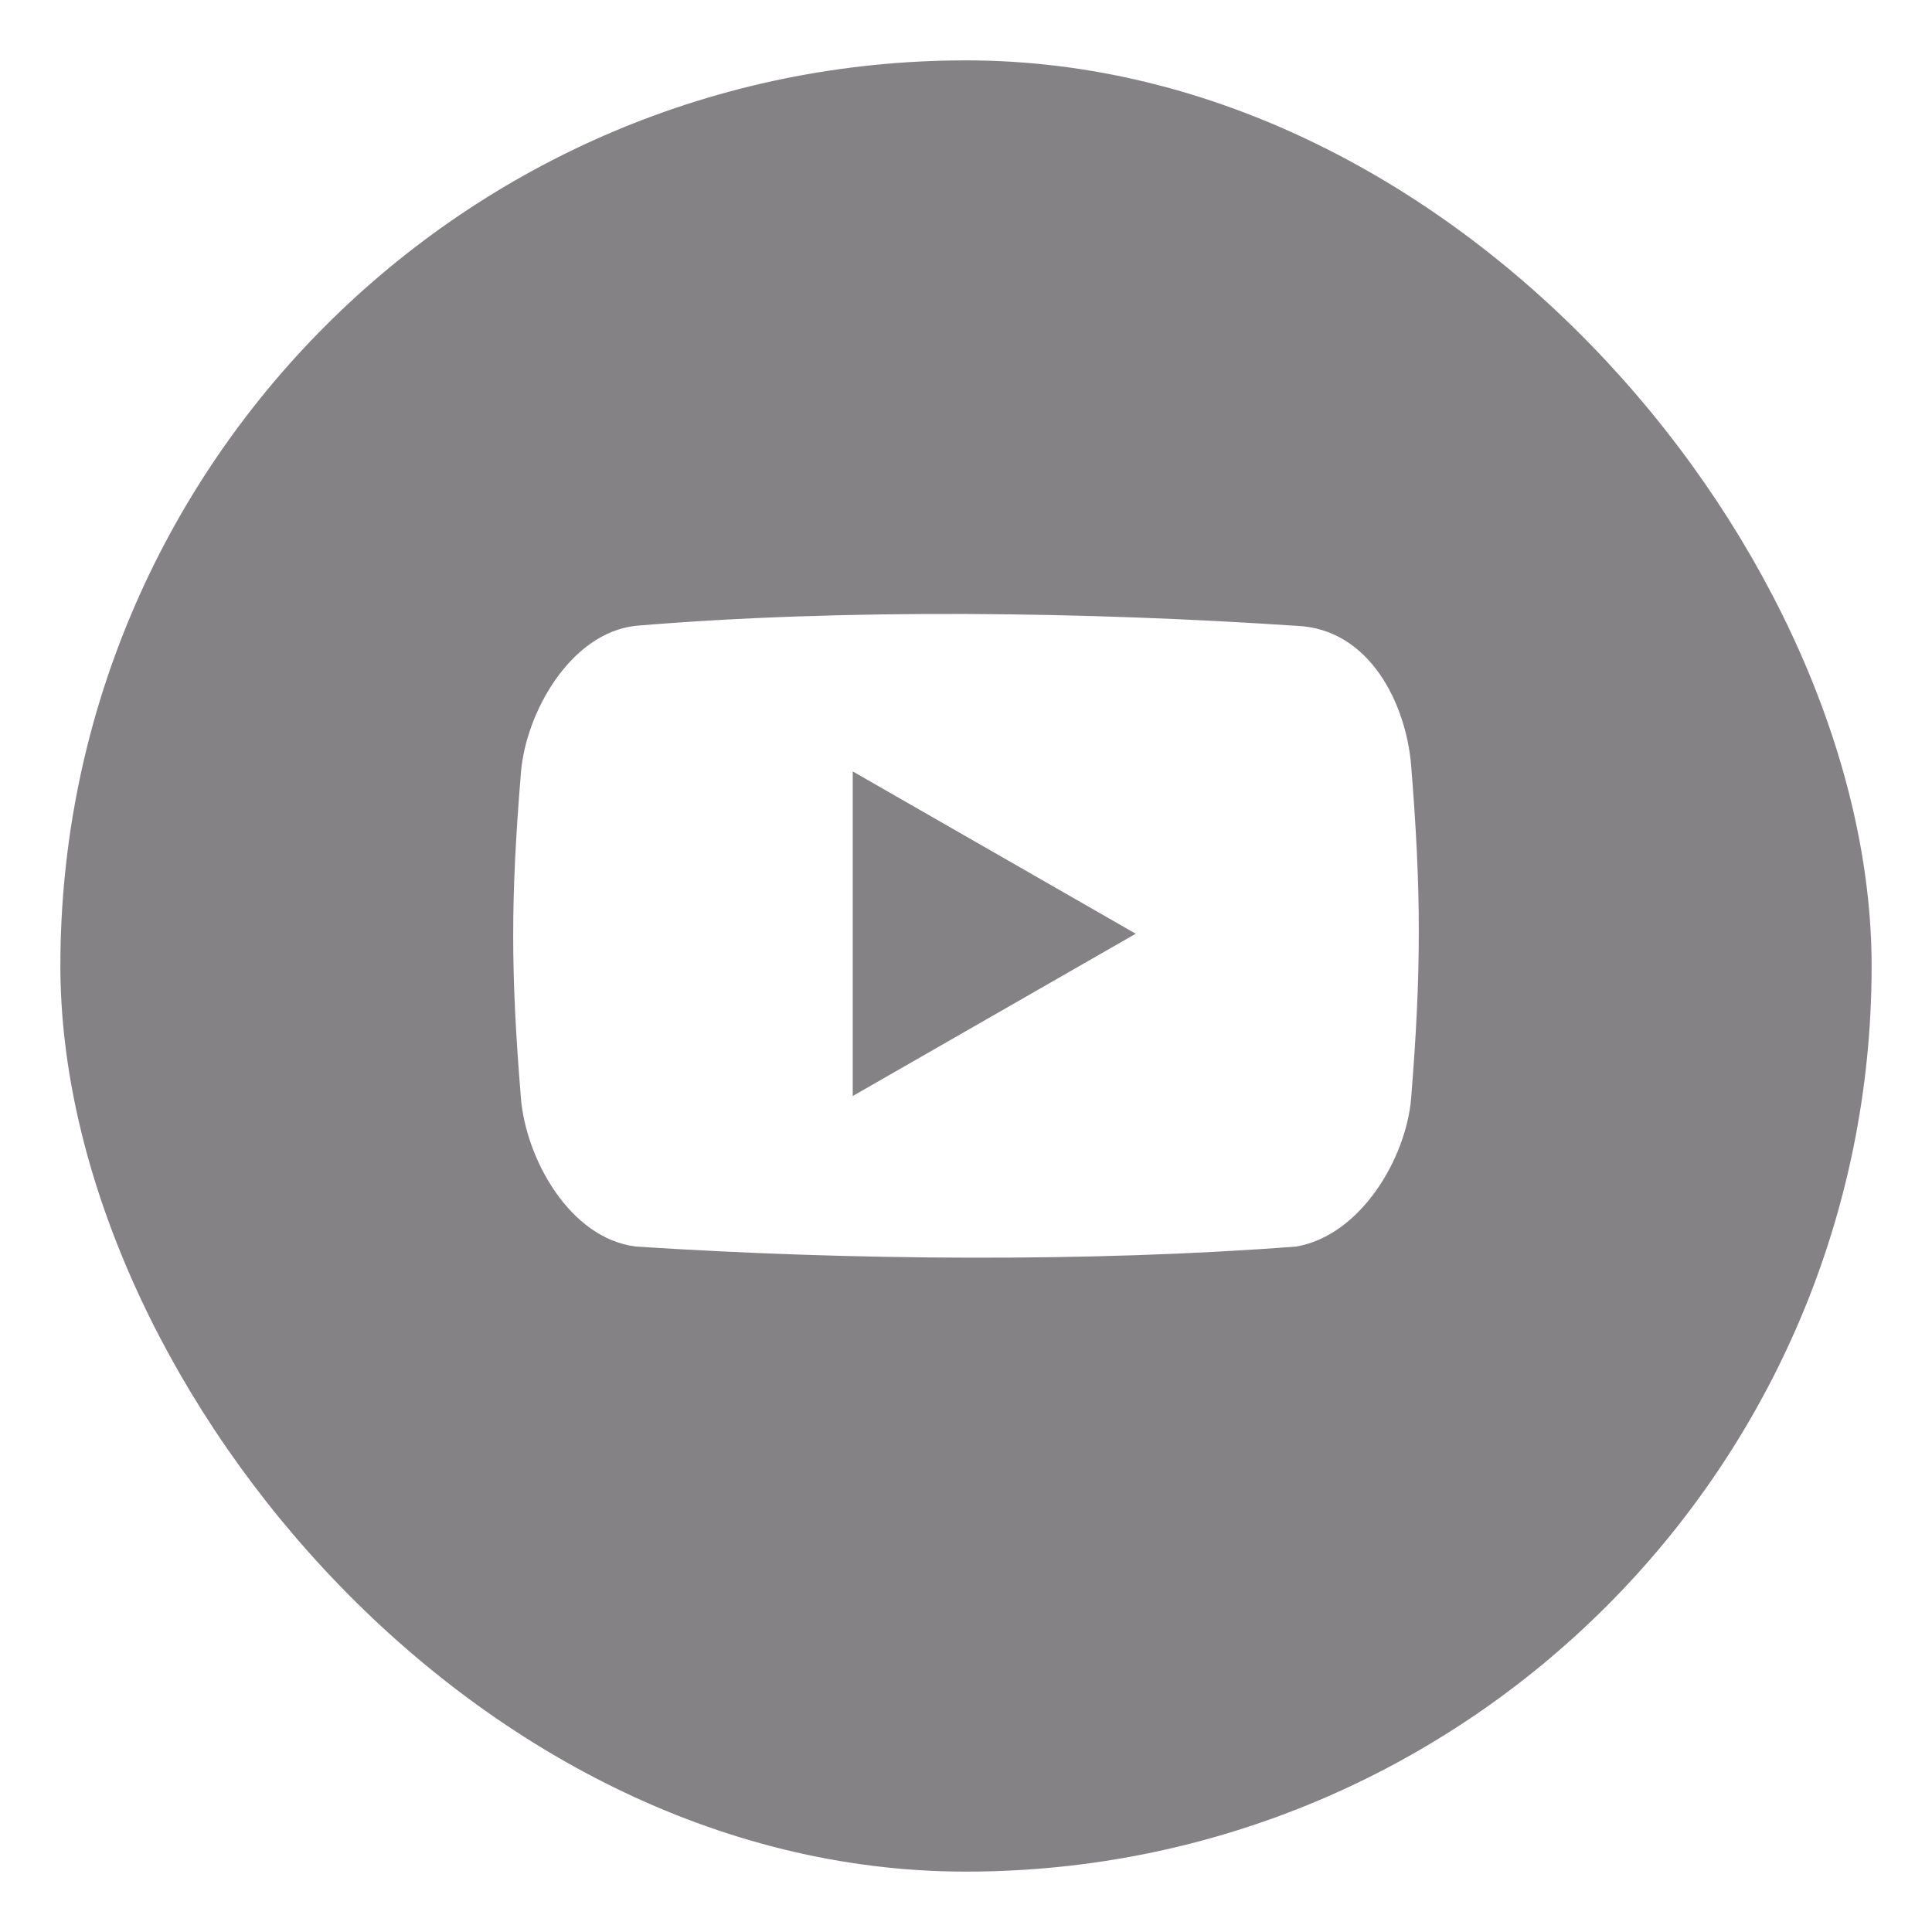 <svg width="64" height="64" viewBox="0 0 64 64" fill="none" xmlns="http://www.w3.org/2000/svg">
<g opacity="0.5" filter="url(#filter0_d_4_797)">
<rect x="2" y="1" width="60" height="60" rx="30" fill="#0B060C"/>
</g>
<g clip-path="url(#clip0_4_797)">
<path d="M46.744 25.336C46.577 23.339 45.386 20.821 42.939 20.731C36.106 20.271 28.012 20.146 21.055 20.731C18.897 20.973 17.417 23.602 17.256 25.599C16.915 29.793 16.915 32.18 17.256 36.375C17.419 38.372 18.861 41.016 21.059 41.293C28.098 41.753 36.153 41.818 42.943 41.293C45.073 40.924 46.583 38.372 46.746 36.375C47.085 32.178 47.085 29.531 46.744 25.336ZM28.248 36.307V25.554L37.623 30.931L28.248 36.307Z" fill="white"/>
</g>
<defs>
<filter id="filter0_d_4_797" x="0" y="0" width="64" height="64" filterUnits="userSpaceOnUse" color-interpolation-filters="sRGB">
<feFlood flood-opacity="0" result="BackgroundImageFix"/>
<feColorMatrix in="SourceAlpha" type="matrix" values="0 0 0 0 0 0 0 0 0 0 0 0 0 0 0 0 0 0 127 0" result="hardAlpha"/>
<feOffset dy="1"/>
<feGaussianBlur stdDeviation="1"/>
<feColorMatrix type="matrix" values="0 0 0 0 0 0 0 0 0 0 0 0 0 0 0 0 0 0 0.25 0"/>
<feBlend mode="normal" in2="BackgroundImageFix" result="effect1_dropShadow_4_797"/>
<feBlend mode="normal" in="SourceGraphic" in2="effect1_dropShadow_4_797" result="shape"/>
</filter>
<clipPath id="clip0_4_797">
<rect width="30" height="30" fill="white" transform="translate(17 16)"/>
</clipPath>
</defs>
</svg>
